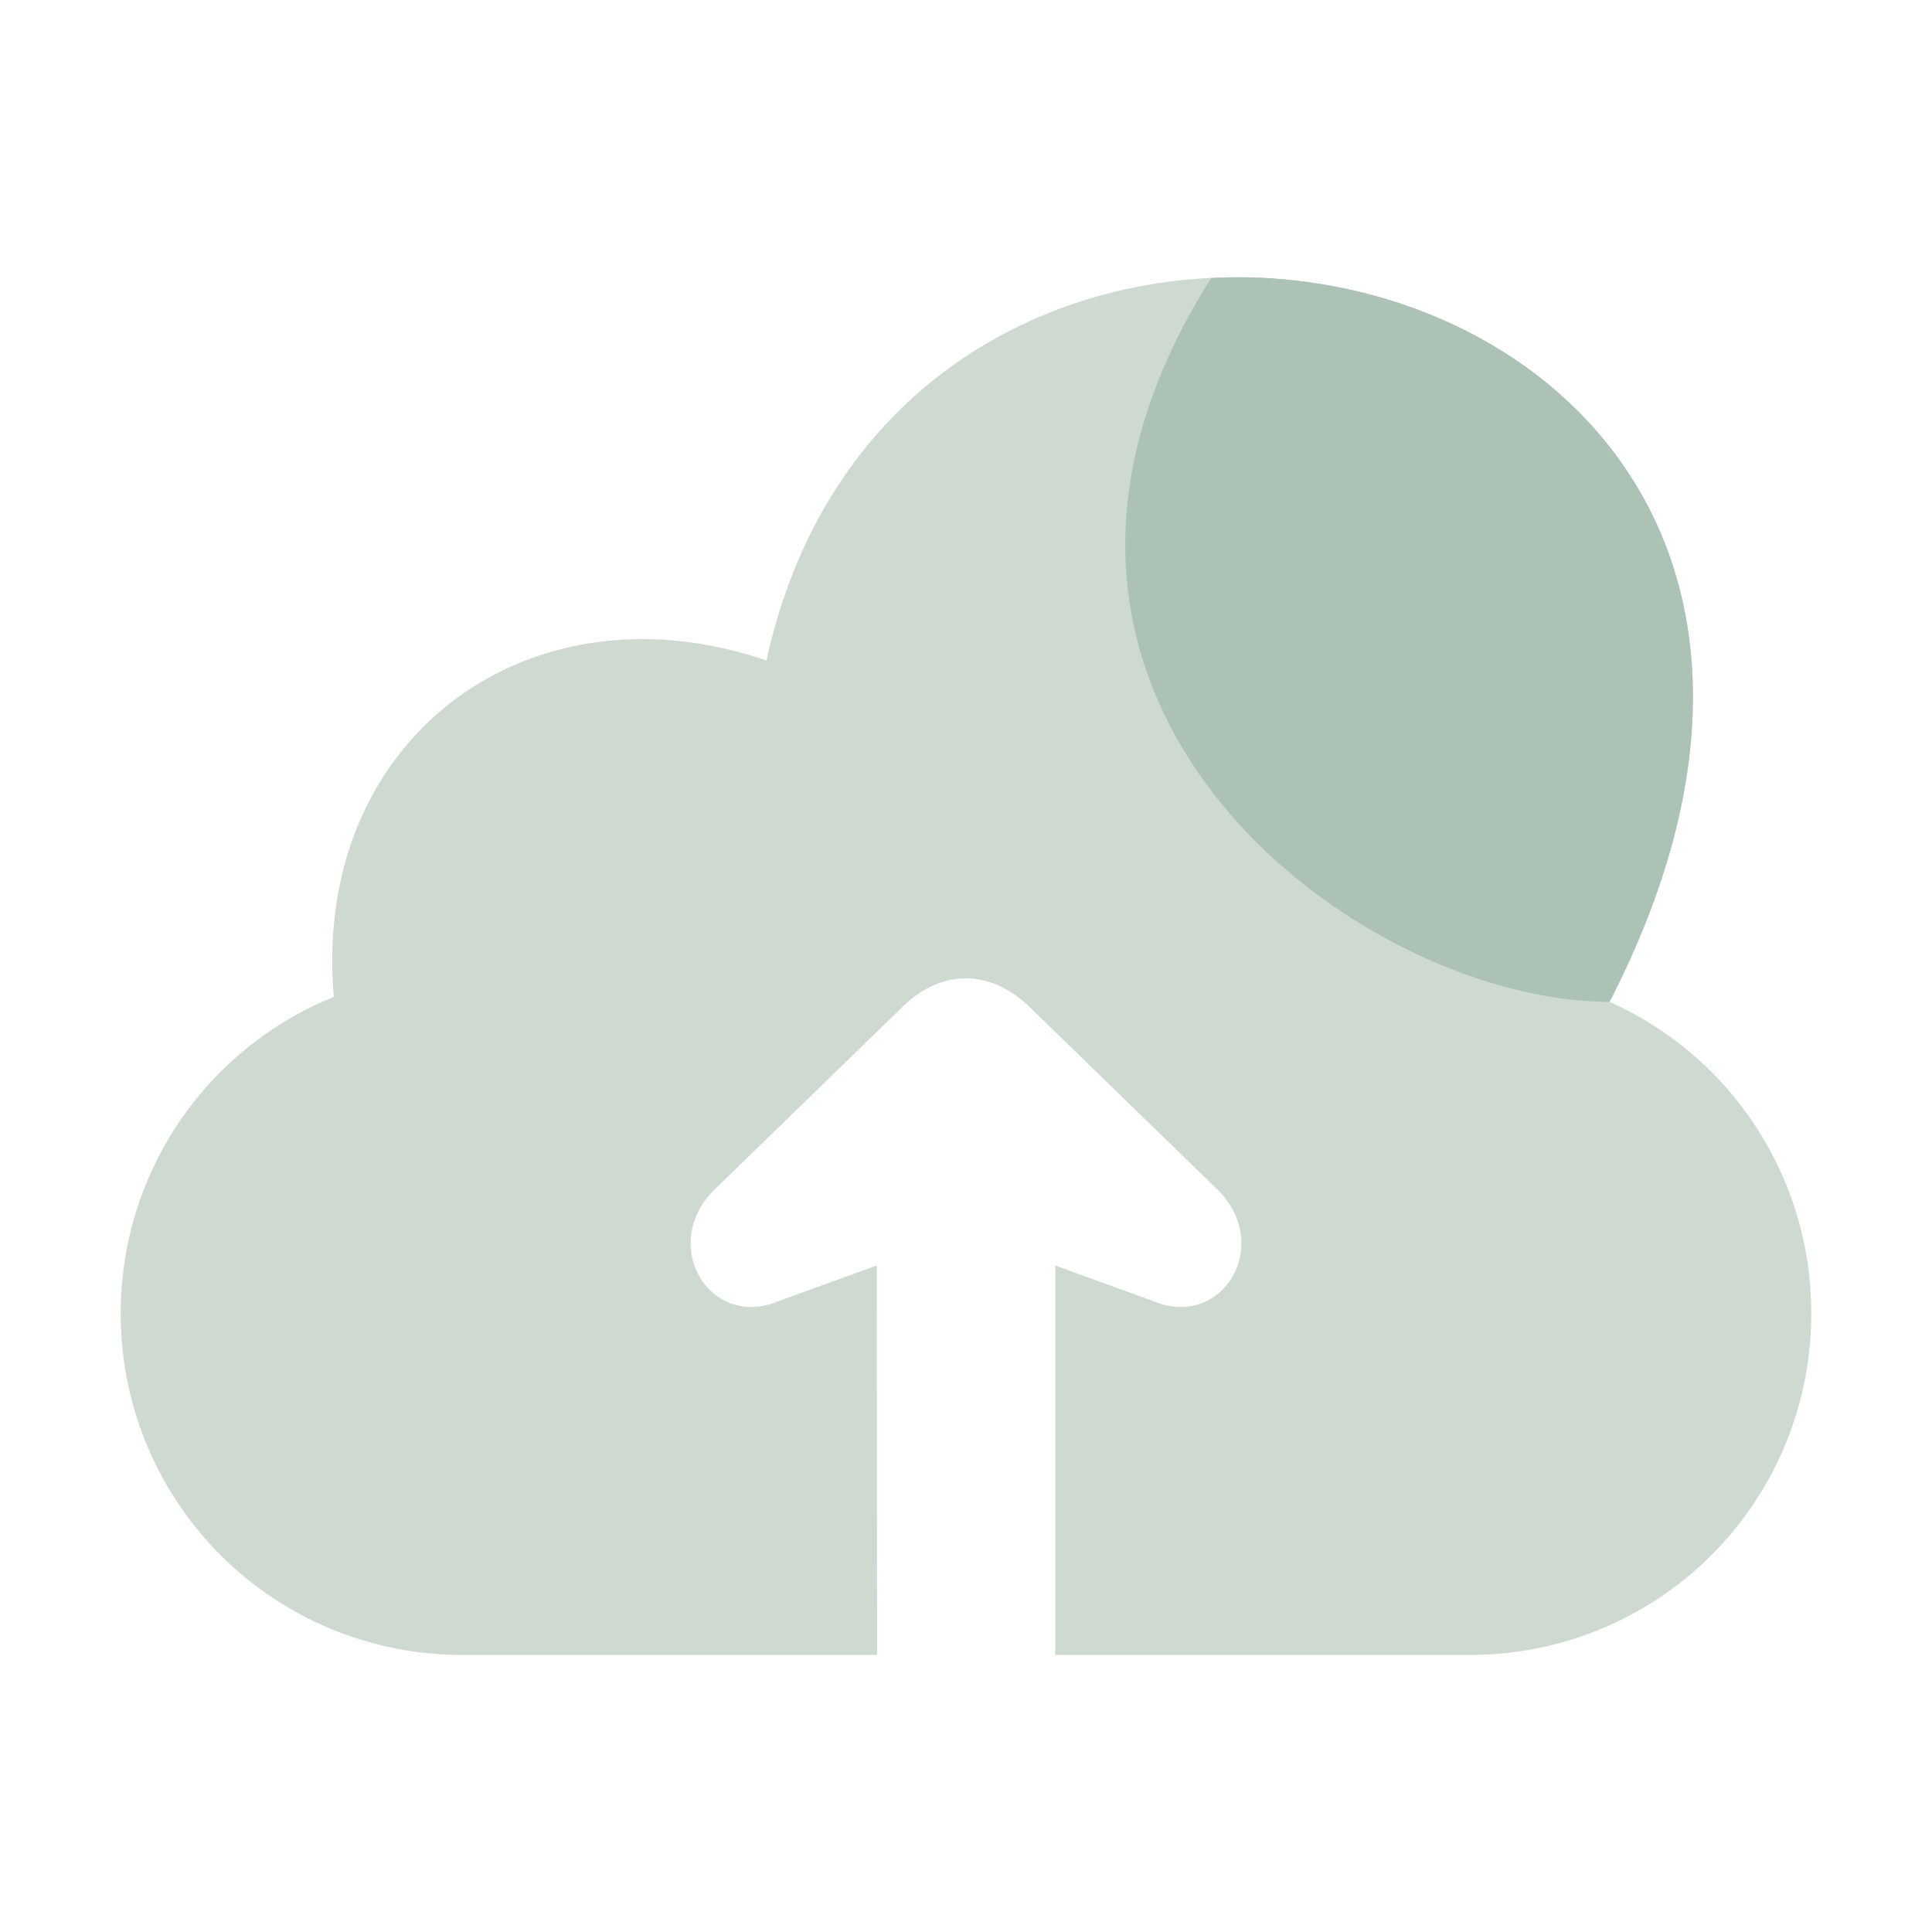 <svg width="78" height="78" fill="none" xmlns="http://www.w3.org/2000/svg"><path d="M50.35 11.198c-8.385-.168-17.033 4.634-19.405 15.468-9.655-3.296-18.373 3.204-17.467 13.582a13.752 13.752 0 00-8.603 12.778 13.757 13.757 0 0013.787 13.787H35.41c-.004-4.642-.014-13.956-.014-15.72l-3.928 1.423c-2.849 1.228-4.953-2.36-2.513-4.594l7.431-7.222c1.698-1.697 3.725-1.503 5.228 0l7.431 7.222c2.44 2.234.336 5.822-2.514 4.595l-3.927-1.424v15.72h16.734a13.757 13.757 0 0013.787-13.787 13.749 13.749 0 00-8.14-12.578c9.308-18.147-2.381-29.005-14.635-29.25z" fill="#CEDAD0"/><path d="M50.35 11.196a23.3 23.3 0 00-1.448.028C38.193 28.1 54.744 40.445 64.984 40.445c9.309-18.147-2.38-29.004-14.634-29.249z" fill="#ACC2B5"/></svg>
